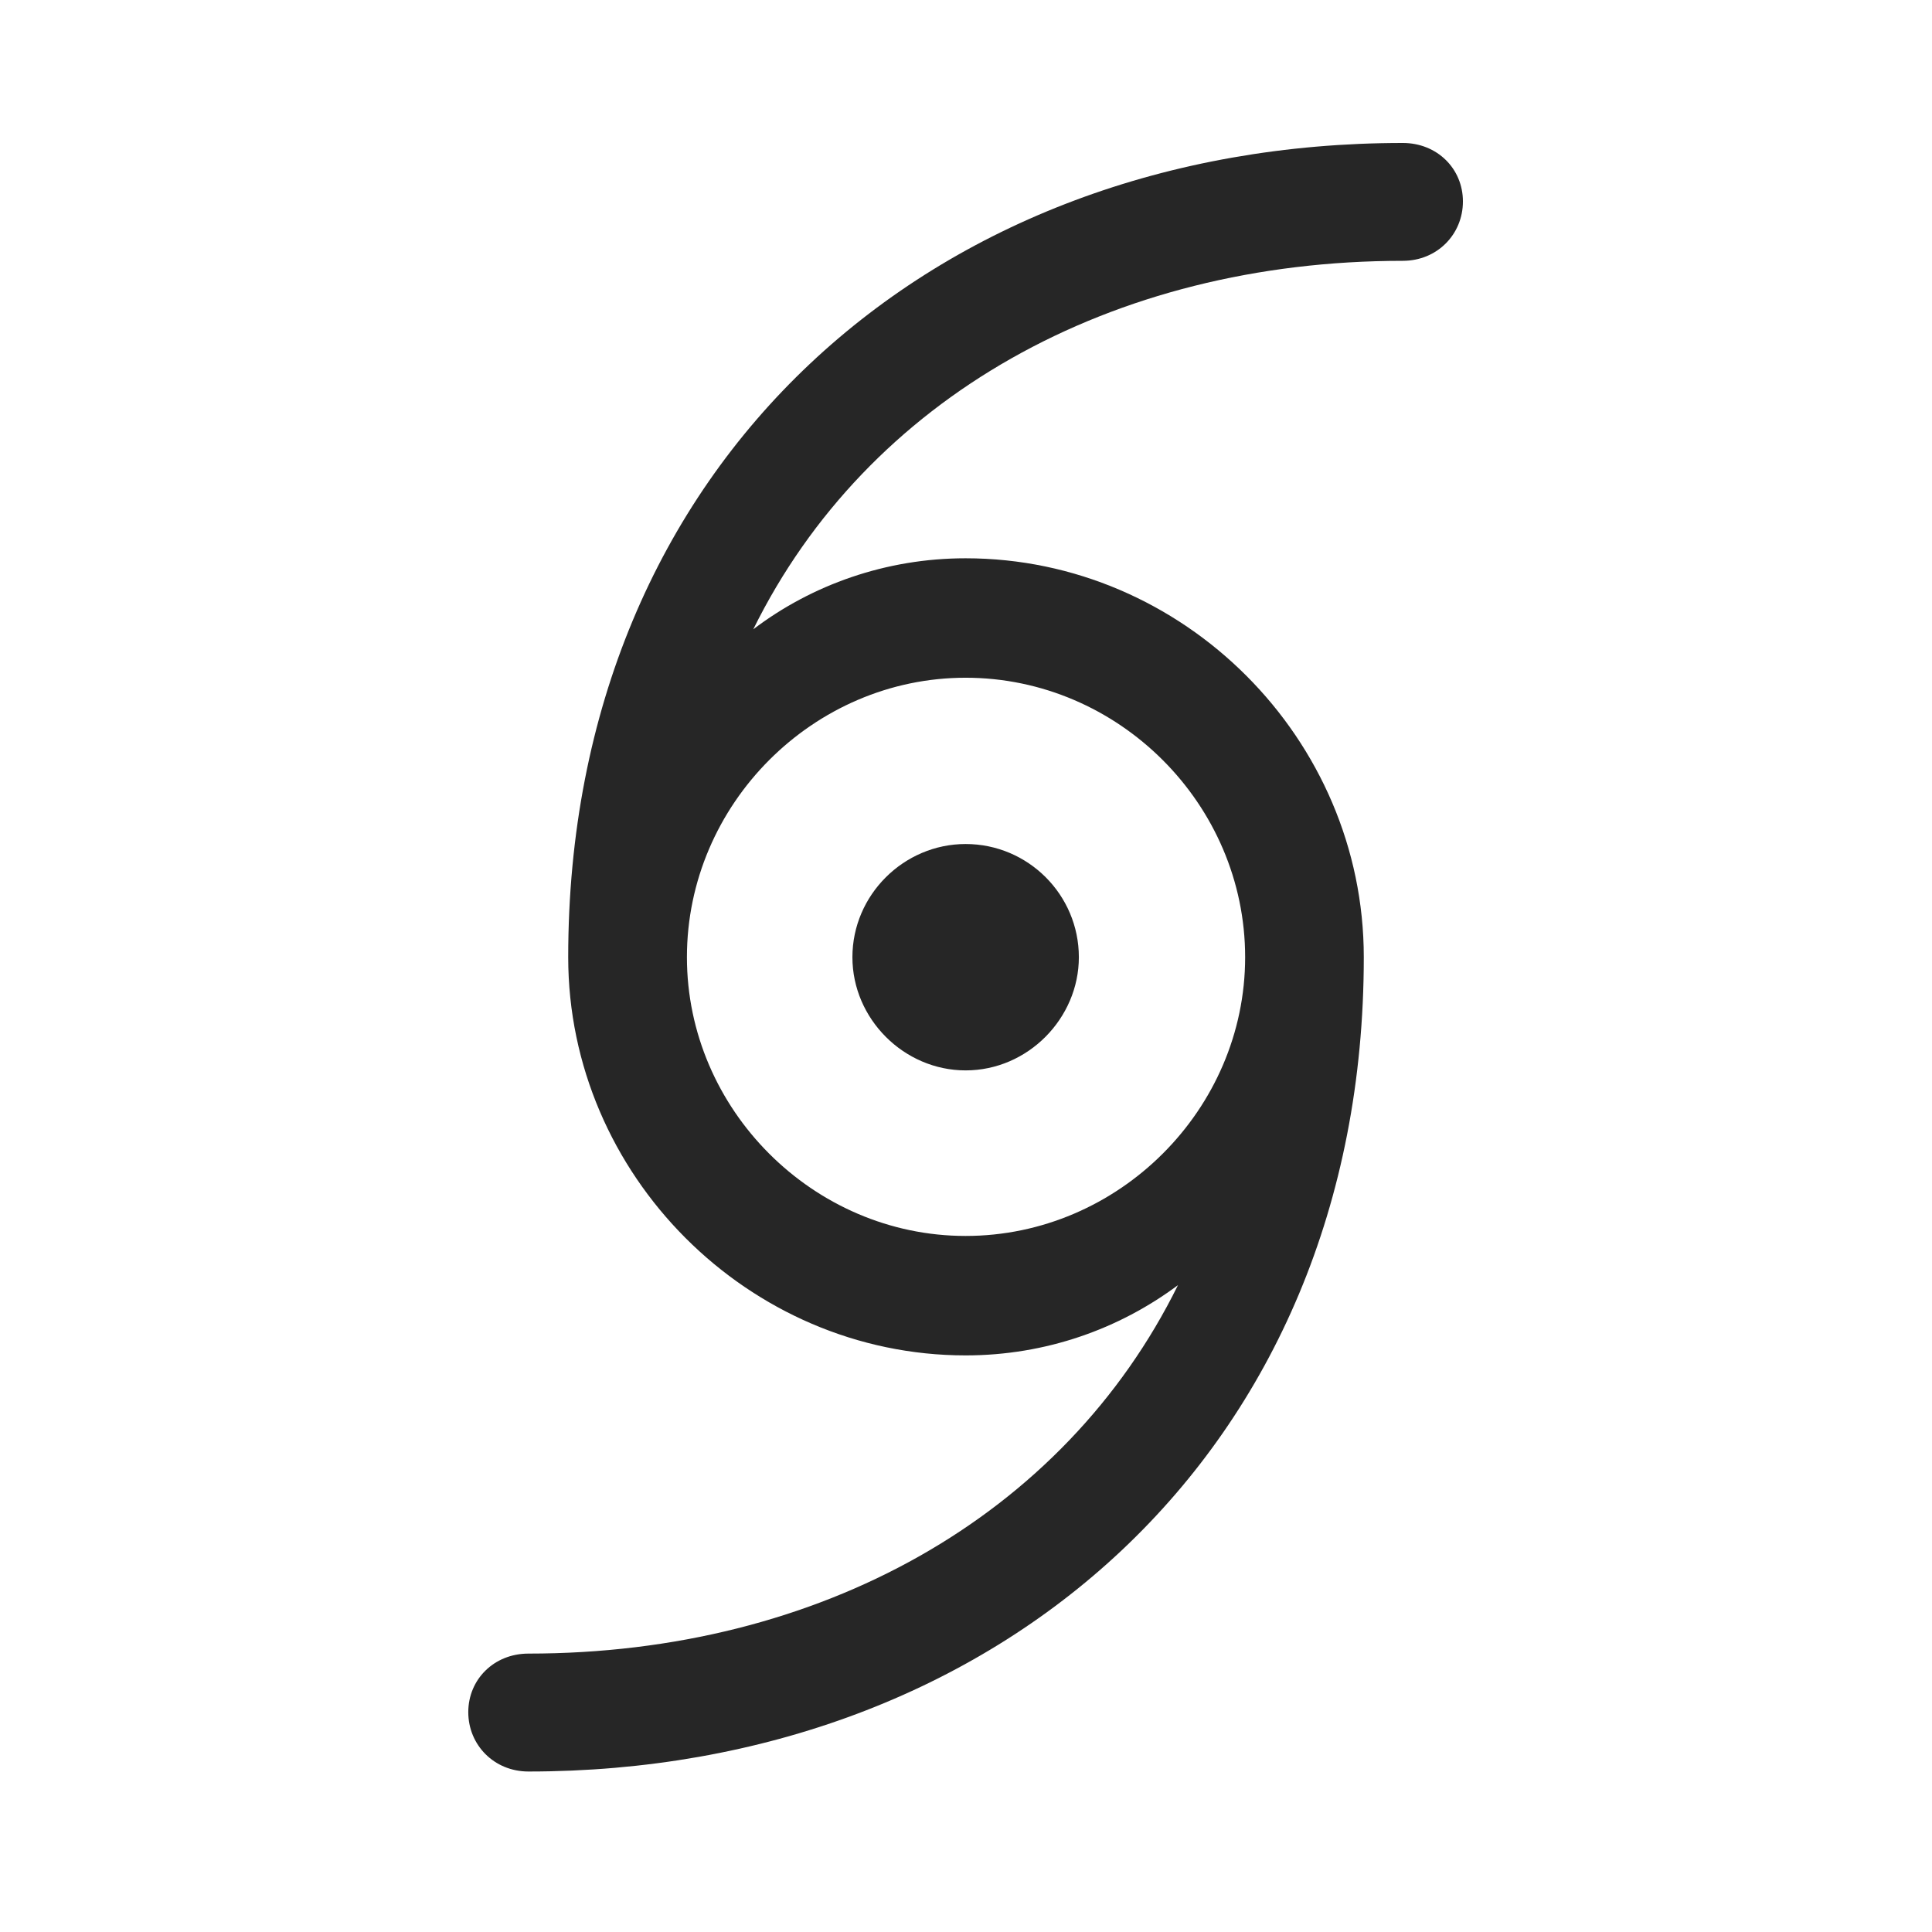 <svg width="29" height="29" viewBox="0 0 29 29" fill="currentColor" xmlns="http://www.w3.org/2000/svg">
<g clip-path="url(#clip0_2207_33775)">
<path d="M7.029 25.7C7.029 26.192 7.416 26.591 7.932 26.591C14.963 26.591 20.471 21.81 20.471 14.368C20.471 11.087 17.764 8.38 14.494 8.38C13.299 8.38 12.186 8.778 11.307 9.446C13.018 5.978 16.674 3.915 21.057 3.915C21.572 3.915 21.959 3.517 21.959 3.024C21.959 2.532 21.572 2.146 21.057 2.146C14.025 2.146 8.529 6.915 8.529 14.368C8.529 17.638 11.236 20.345 14.494 20.345C15.701 20.345 16.803 19.946 17.682 19.29C15.971 22.759 12.303 24.821 7.932 24.821C7.416 24.821 7.029 25.208 7.029 25.7ZM10.311 14.368C10.311 12.071 12.209 10.173 14.494 10.173C16.791 10.173 18.69 12.071 18.69 14.368C18.69 16.653 16.791 18.552 14.494 18.552C12.209 18.552 10.311 16.653 10.311 14.368ZM12.795 14.368C12.795 15.294 13.569 16.067 14.494 16.067C15.432 16.067 16.194 15.282 16.194 14.368C16.194 13.431 15.432 12.669 14.494 12.669C13.569 12.669 12.795 13.431 12.795 14.368Z" fill="currentColor" fill-opacity="0.85"/>
</g>
<defs>
<clipPath id="clip0_2207_33775">
<rect width="14.93" height="24.457" fill="currentColor" transform="translate(7.029 2.146)"/>
</clipPath>
</defs>
</svg>
